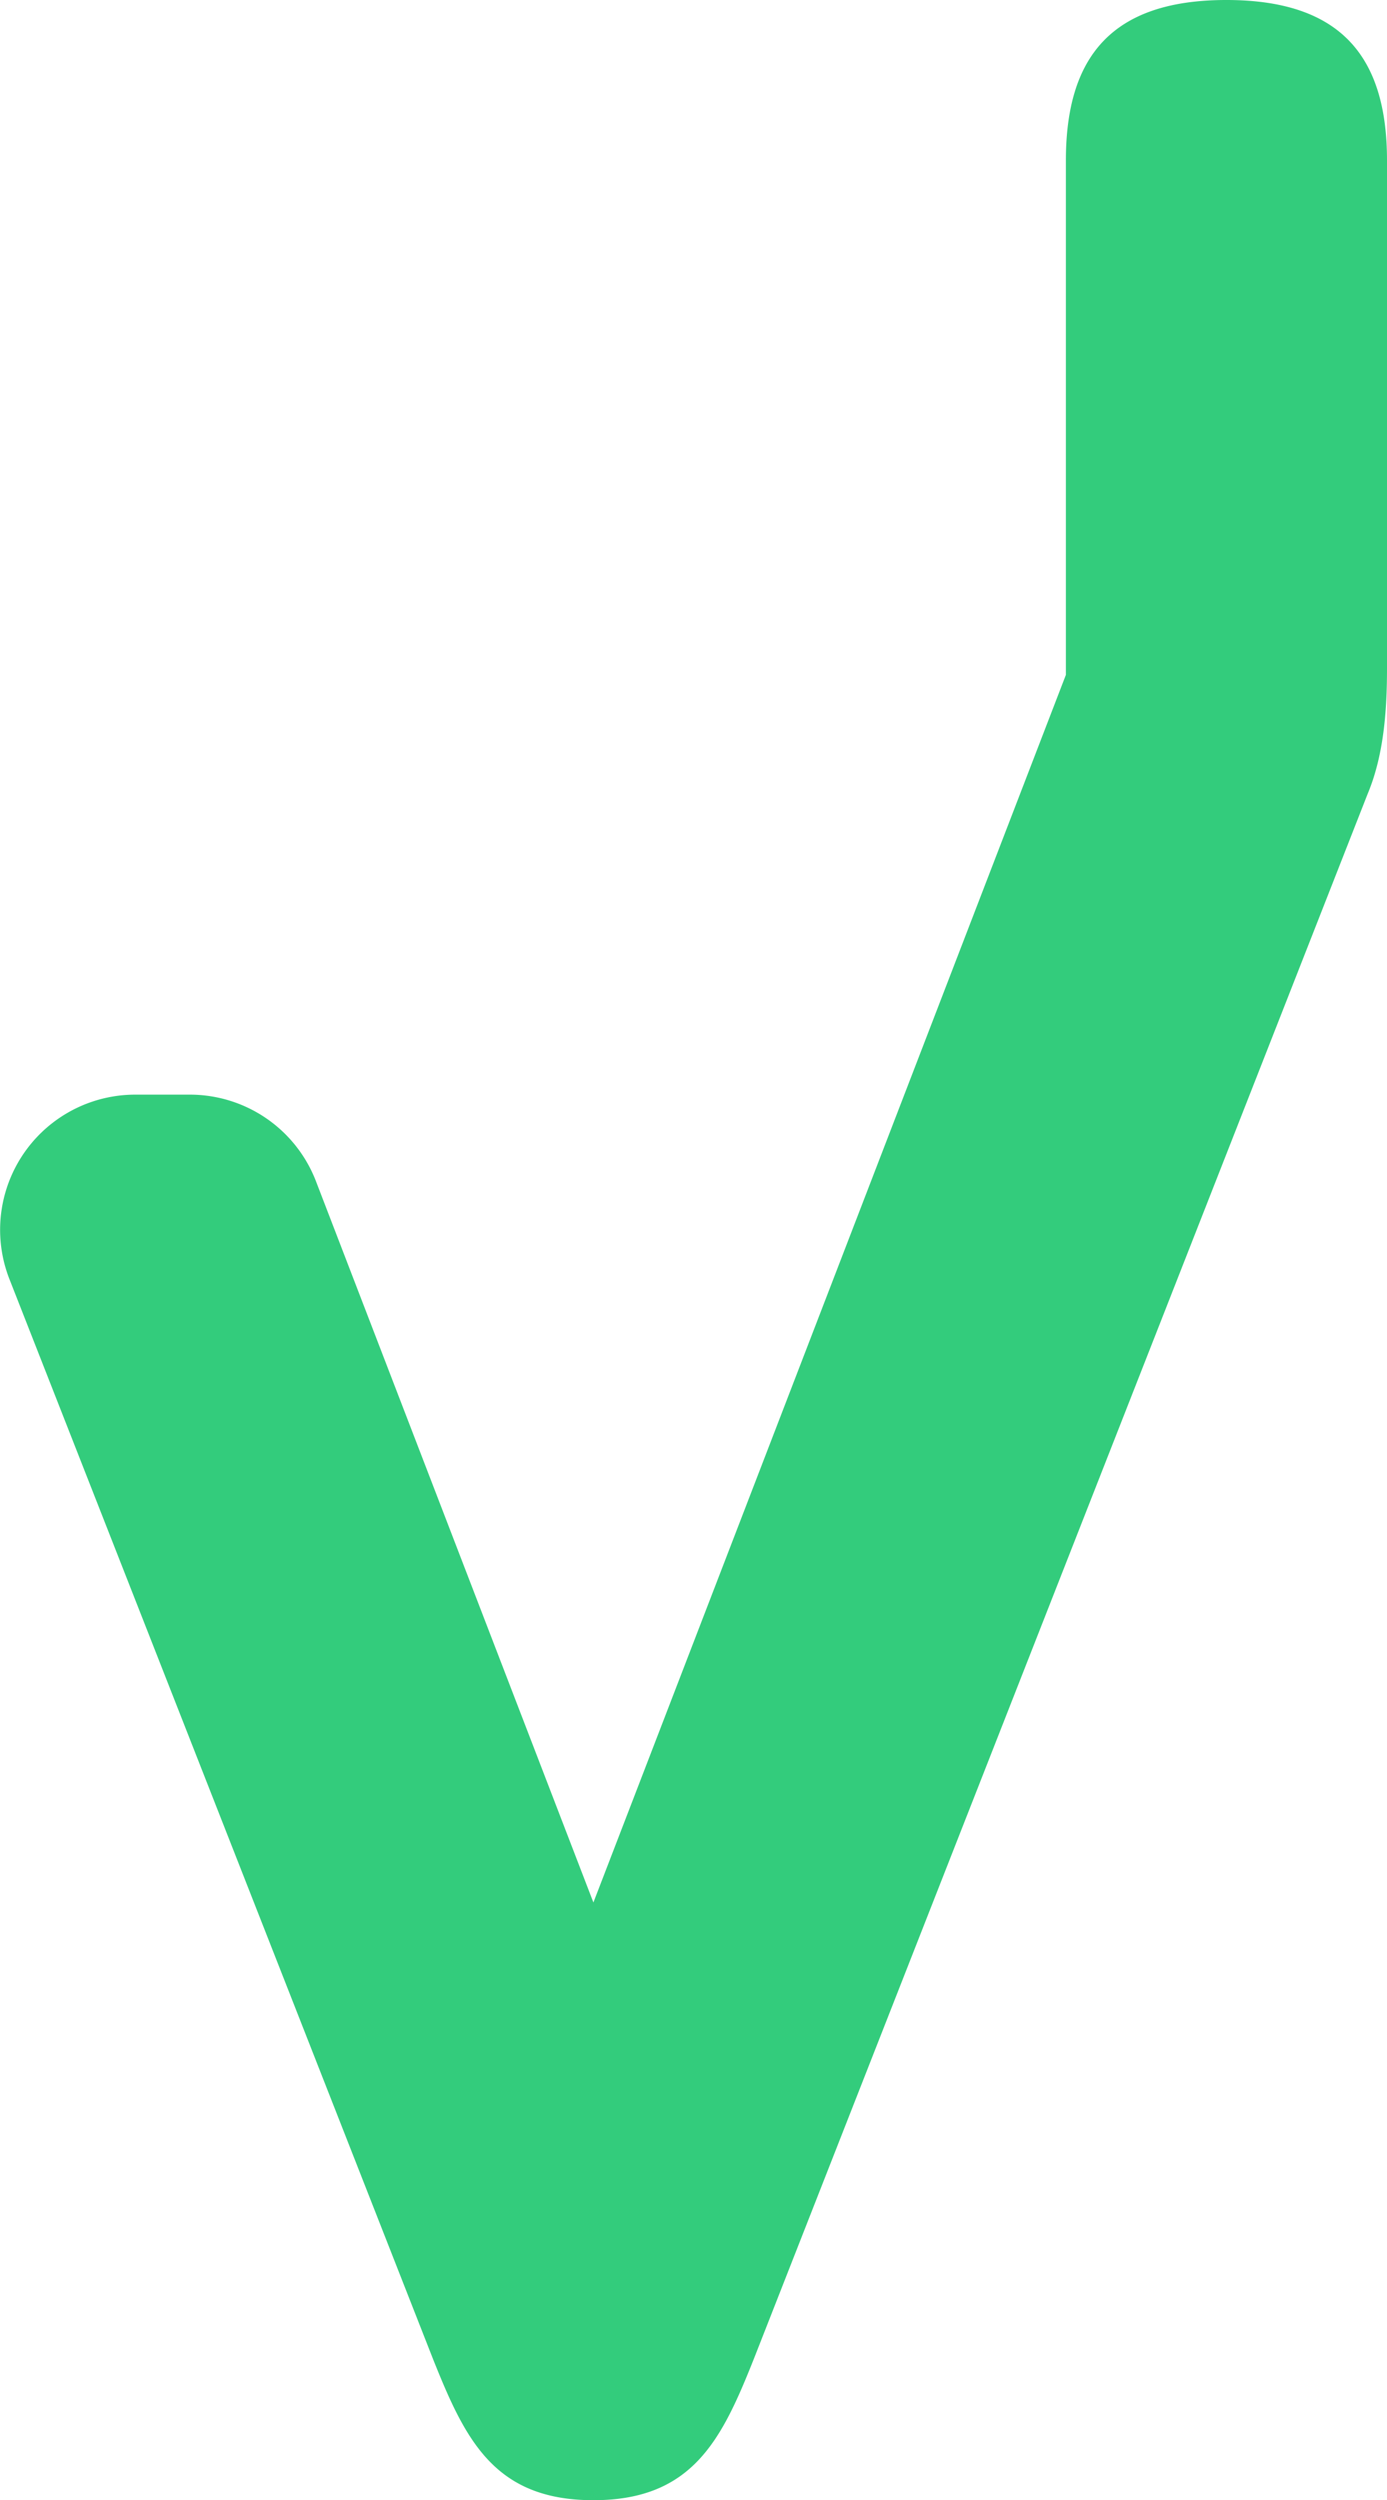 <svg xmlns="http://www.w3.org/2000/svg" viewBox="0 0 371.64 669.75"><defs><style>.cls-1{fill:#33cc7c;}</style></defs><g id="Calque_2" data-name="Calque 2"><g id="COMP_02" data-name="COMP 02"><path class="cls-1" d="M328.6,0c-31,0-43,15.5-43,43V180.78L159,509.63,84.66,316.43a36.21,36.21,0,0,0-33.8-23.2H36.25A36.21,36.21,0,0,0,2.53,342.66L116,631.87c8.6,21.53,16.35,37.88,43,37.88s34.43-16.35,43-37.88L366.47,212.63c4.32-10.33,5.17-22.38,5.17-33.57V43C371.64,15.5,359.59,0,328.6,0Z"/></g></g></svg>